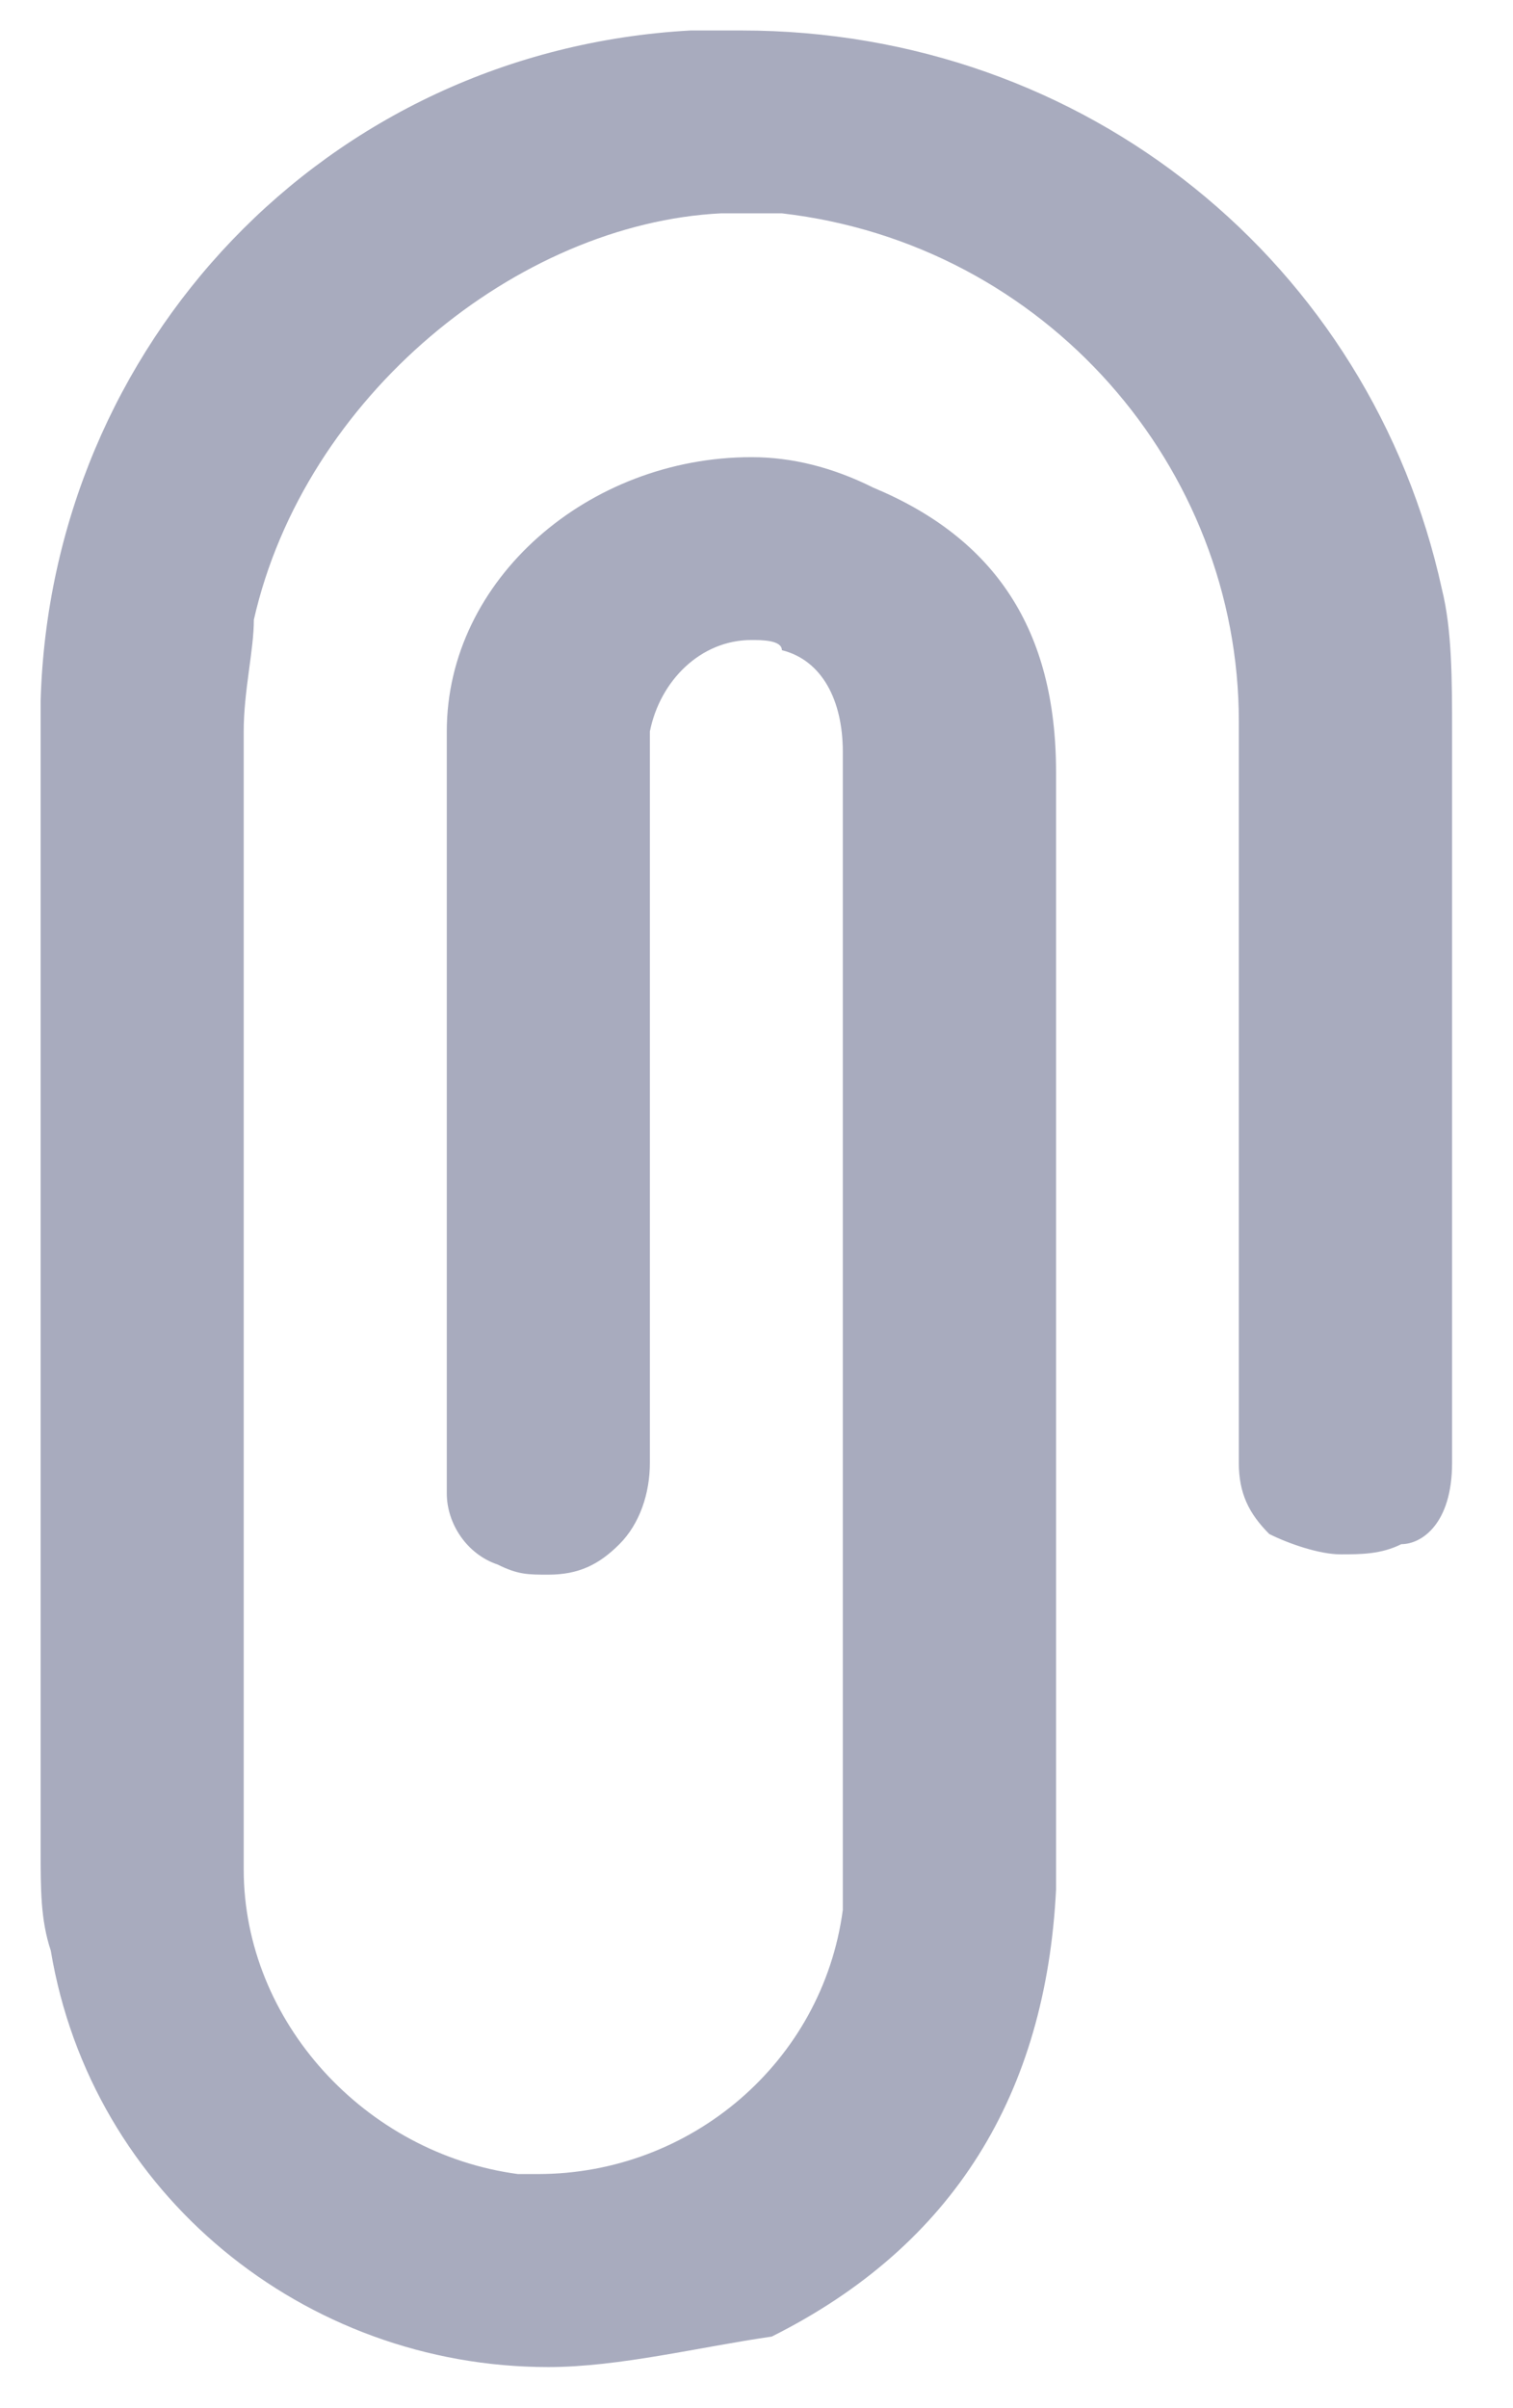 <?xml version="1.0" encoding="utf-8"?>
<!-- Generator: Adobe Illustrator 23.0.0, SVG Export Plug-In . SVG Version: 6.00 Build 0)  -->
<svg version="1.1" id="Layer_1" xmlns="http://www.w3.org/2000/svg" xmlns:xlink="http://www.w3.org/1999/xlink" x="0px" y="0px"
	 viewBox="0 0 14.9 23.7" style="enable-background:new 0 0 14.9 23.7;" xml:space="preserve">
<style type="text/css">
	.st0{fill:#A8ABBE;}
</style>
<path class="st0" d="M5.4,23.3c-2.4,0-4.5-1.7-4.9-4.1c-0.1-0.3-0.1-0.6-0.1-1c0-1.4,0-5.2,0-5.2l0-0.3l0-1.8c0-1.3,0-2.6,0-4
	c0.1-3.5,2.8-6.4,6.4-6.6c0.2,0,0.4,0,0.5,0c3.4,0,6.2,2.3,6.9,5.5c0.1,0.4,0.1,0.9,0.1,1.4c0,1.4,0,2.9,0,4.3l0,2.9
	c0,0.6-0.3,0.8-0.5,0.8c-0.2,0.1-0.4,0.1-0.6,0.1c-0.2,0-0.5-0.1-0.7-0.2c-0.2-0.2-0.3-0.4-0.3-0.7l0-2.2c0-1.7,0-3.4,0-5.1
	c0-2.5-1.9-4.7-4.5-5c-0.2,0-0.4,0-0.6,0C5.1,2.2,3,3.9,2.5,6.1C2.5,6.4,2.4,6.8,2.4,7.2l0,11.2c0,1.5,1.2,2.8,2.7,3
	c0.1,0,0.1,0,0.2,0c1.5,0,2.8-1.1,3-2.6c0-0.4,0-0.7,0-1.1l0-10.3c0-0.5-0.2-0.9-0.6-1C7.7,6.3,7.5,6.3,7.4,6.3
	c-0.5,0-0.9,0.4-1,0.9c0,0.2,0,0.4,0,0.6l0,2.1c0,1.5,0,3,0,4.5c0,0.3-0.1,0.6-0.3,0.8c-0.2,0.2-0.4,0.3-0.7,0.3
	c-0.2,0-0.3,0-0.5-0.1c-0.3-0.1-0.5-0.4-0.5-0.7l0-1.9c0-1.9,0-3.8,0-5.6c0-1.5,1.4-2.7,3-2.7c0.4,0,0.8,0.1,1.2,0.3
	c1.2,0.5,1.8,1.4,1.8,2.8c0,1.6,0,3.2,0,4.8l0,3.3c0,1,0,1.9,0,2.9c-0.1,2-1,3.5-2.8,4.4C6.9,23.1,6.1,23.3,5.4,23.3z"/>
</svg>
